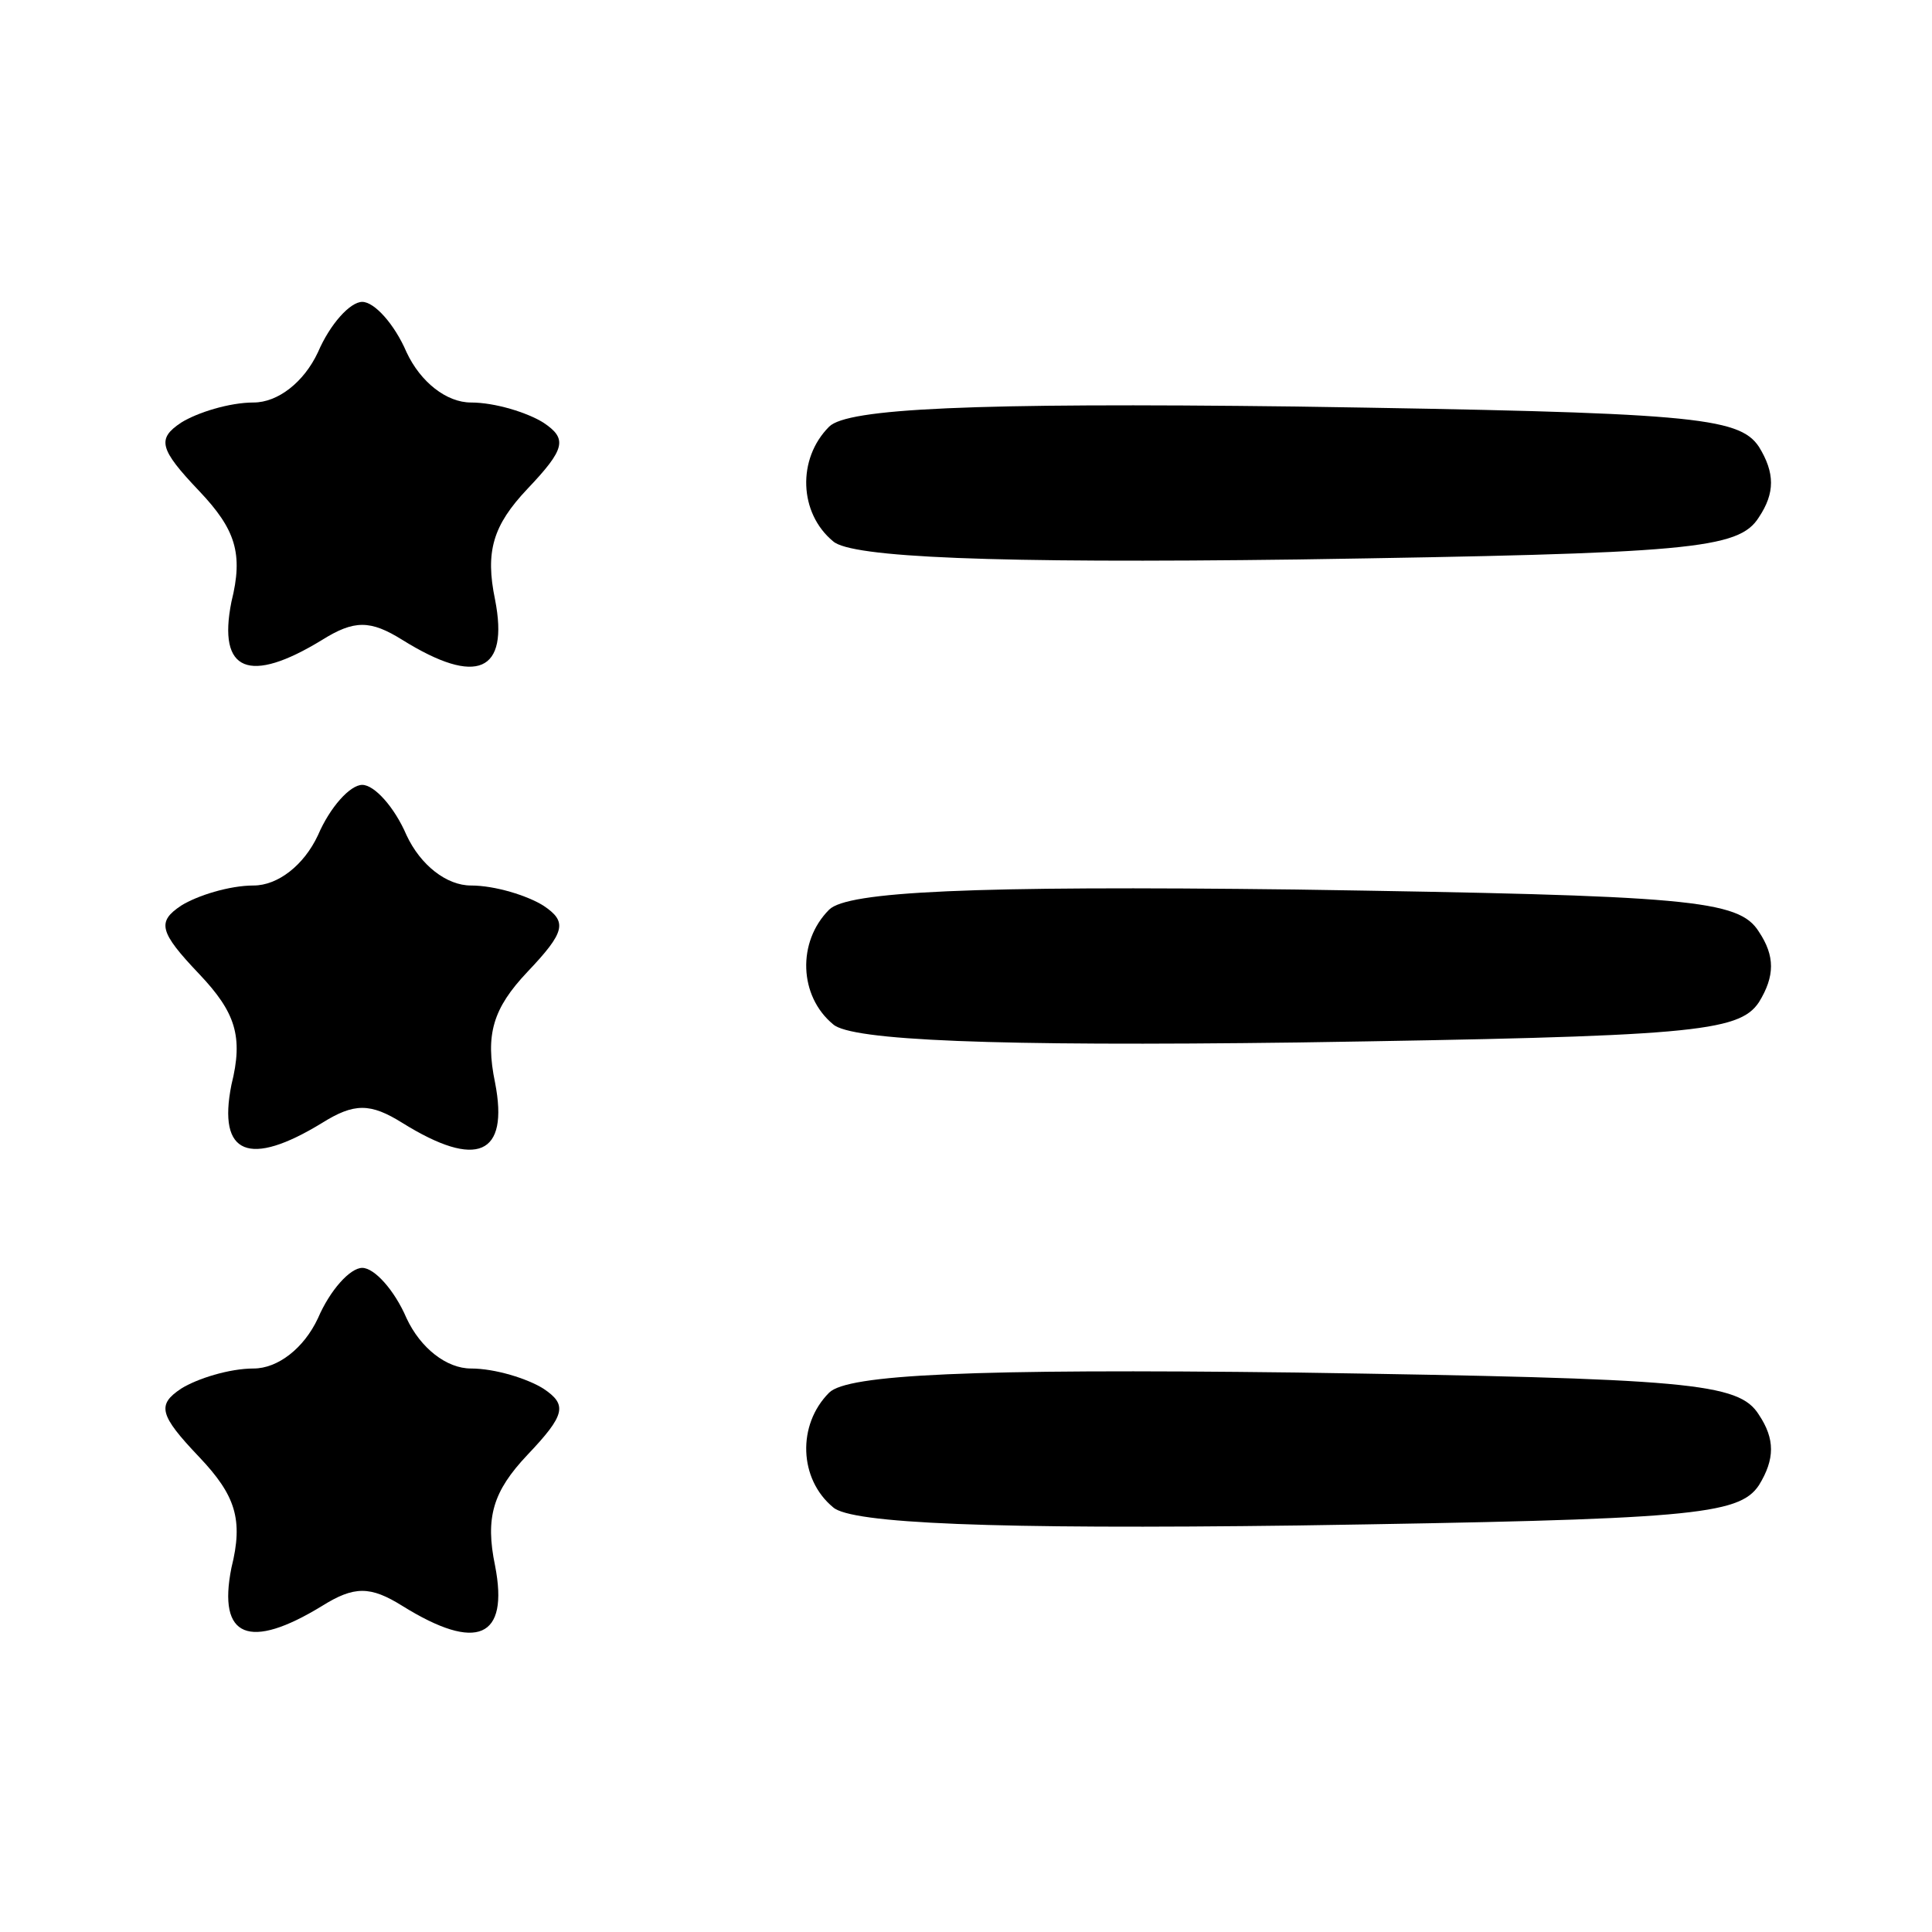 <?xml version="1.0" standalone="no"?>
<!DOCTYPE svg PUBLIC "-//W3C//DTD SVG 20010904//EN"
 "http://www.w3.org/TR/2001/REC-SVG-20010904/DTD/svg10.dtd">
<svg version="1.0" xmlns="http://www.w3.org/2000/svg"
 width="30" height="30" viewBox="0 0 96 96"
 preserveAspectRatio="xMidYMid meet">

<g transform="translate(0,96) scale(0.1,-0.1)"
fill="#000000" stroke="none">
<path d="M158 785 c-7 -15 -20 -25 -32 -25 -12 0 -28 -5 -36 -10 -12 -8 -11
-13 9 -34 18 -19 22 -31 16 -55 -7 -35 9 -41 45 -19 16 10 24 10 40 0 37 -23
53 -16 46 20 -5 24 -1 37 16 55 19 20 20 25 8 33 -8 5 -24 10 -36 10 -12 0
-25 10 -32 25 -6 14 -16 25 -22 25 -6 0 -16 -11 -22 -25z"/>
<path d="M412 748 c-16 -16 -15 -43 2 -57 9 -8 79 -11 231 -9 195 3 219 5 229
21 8 12 8 22 0 35 -10 15 -34 17 -230 20 -162 2 -223 -1 -232 -10z"/>
<path d="M158 545 c-7 -15 -20 -25 -32 -25 -12 0 -28 -5 -36 -10 -12 -8 -11
-13 9 -34 18 -19 22 -31 16 -55 -7 -35 9 -41 45 -19 16 10 24 10 40 0 37 -23
53 -16 46 20 -5 24 -1 37 16 55 19 20 20 25 8 33 -8 5 -24 10 -36 10 -12 0
-25 10 -32 25 -6 14 -16 25 -22 25 -6 0 -16 -11 -22 -25z"/>
<path d="M412 508 c-16 -16 -15 -43 2 -57 9 -8 79 -11 231 -9 195 3 219 5 229
20 8 13 8 23 0 35 -10 16 -34 18 -230 21 -162 2 -223 -1 -232 -10z"/>
<path d="M158 305 c-7 -15 -20 -25 -32 -25 -12 0 -28 -5 -36 -10 -12 -8 -11
-13 9 -34 18 -19 22 -31 16 -55 -7 -35 9 -41 45 -19 16 10 24 10 40 0 37 -23
53 -16 46 20 -5 24 -1 37 16 55 19 20 20 25 8 33 -8 5 -24 10 -36 10 -12 0
-25 10 -32 25 -6 14 -16 25 -22 25 -6 0 -16 -11 -22 -25z"/>
<path d="M412 268 c-16 -16 -15 -43 2 -57 9 -8 79 -11 231 -9 195 3 219 5 229
20 8 13 8 23 0 35 -10 16 -34 18 -230 21 -162 2 -223 -1 -232 -10z"/>
</g>
</svg>
